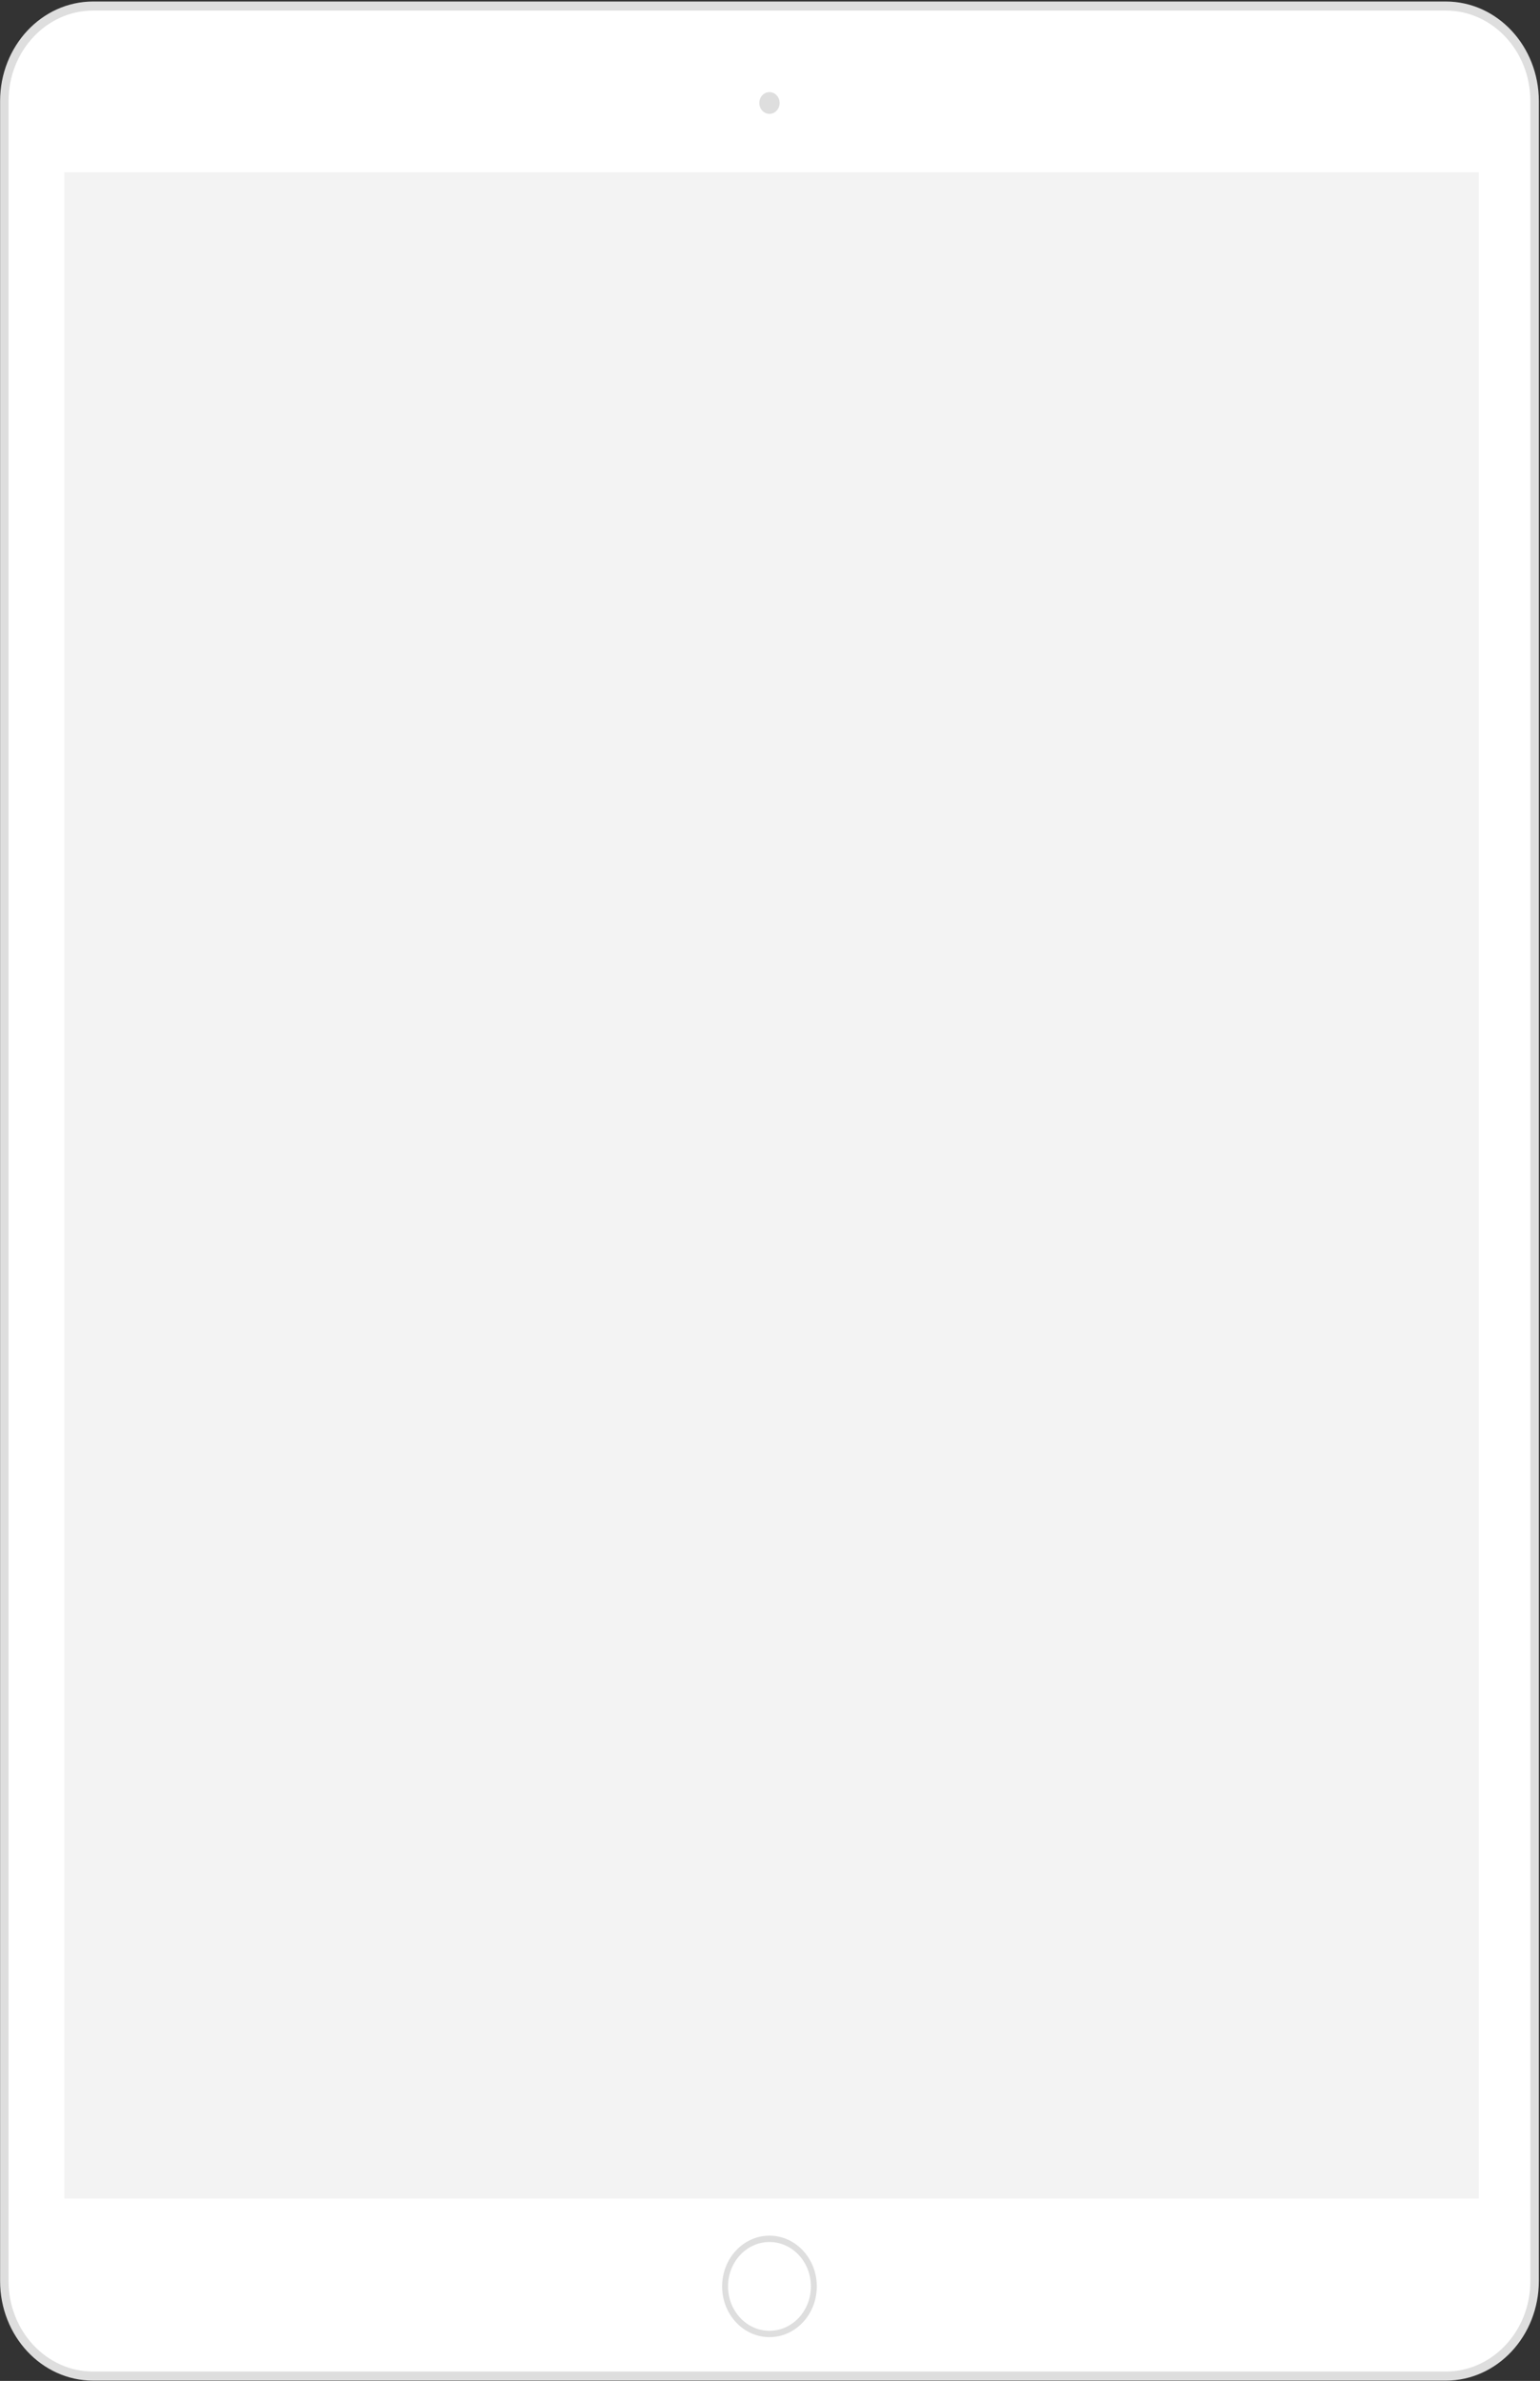<svg width="908" height="1403" viewBox="0 0 908 1403" fill="none" xmlns="http://www.w3.org/2000/svg">
<rect x="0" y="0" width="908" height="1403" fill="#333333" stroke="none"/>
<path fill-rule="evenodd" clip-rule="evenodd" d="M0.052 1344.09L0.052 59.617C0.052 27.184 24.603 0.892 54.887 0.892H852.482C882.767 0.892 907.317 27.184 907.317 59.617L907.317 1344.09C907.317 1376.53 882.767 1402.82 852.482 1402.82H54.887C24.603 1402.82 0.052 1376.53 0.052 1344.09Z" fill="#DEDEDE"/>
<path fill-rule="evenodd" clip-rule="evenodd" d="M5.037 1344.09L5.037 59.616C5.037 30.132 27.356 6.23 54.887 6.23H852.482C880.013 6.23 902.332 30.132 902.332 59.616L902.332 1344.09C902.332 1373.58 880.013 1397.48 852.482 1397.48H54.887C27.356 1397.48 5.037 1373.58 5.037 1344.09Z" fill="white"/>
<path fill-rule="evenodd" clip-rule="evenodd" d="M459.667 60.684C459.667 57.146 456.988 54.278 453.685 54.278C450.381 54.278 447.703 57.146 447.703 60.684C447.703 64.223 450.381 67.091 453.685 67.091C456.988 67.091 459.667 64.223 459.667 60.684Z" fill="#DEDEDE"/>
<path fill-rule="evenodd" clip-rule="evenodd" d="M453.685 1317.4C469.102 1317.4 481.601 1330.79 481.601 1347.3C481.601 1363.81 469.102 1377.19 453.685 1377.19C438.267 1377.19 425.769 1363.81 425.769 1347.3C425.769 1330.79 438.267 1317.4 453.685 1317.4ZM453.685 1321.14C467.175 1321.14 478.111 1332.85 478.111 1347.3C478.111 1361.74 467.175 1373.46 453.685 1373.46C440.194 1373.46 429.258 1361.74 429.258 1347.3C429.258 1332.85 440.194 1321.14 453.685 1321.14Z" fill="#DEDEDE"/>
<path d="M37.938 1295.51L37.938 101.513H871.938L871.938 1295.51H37.938Z" fill="#F3F3F3"/>
</svg>
